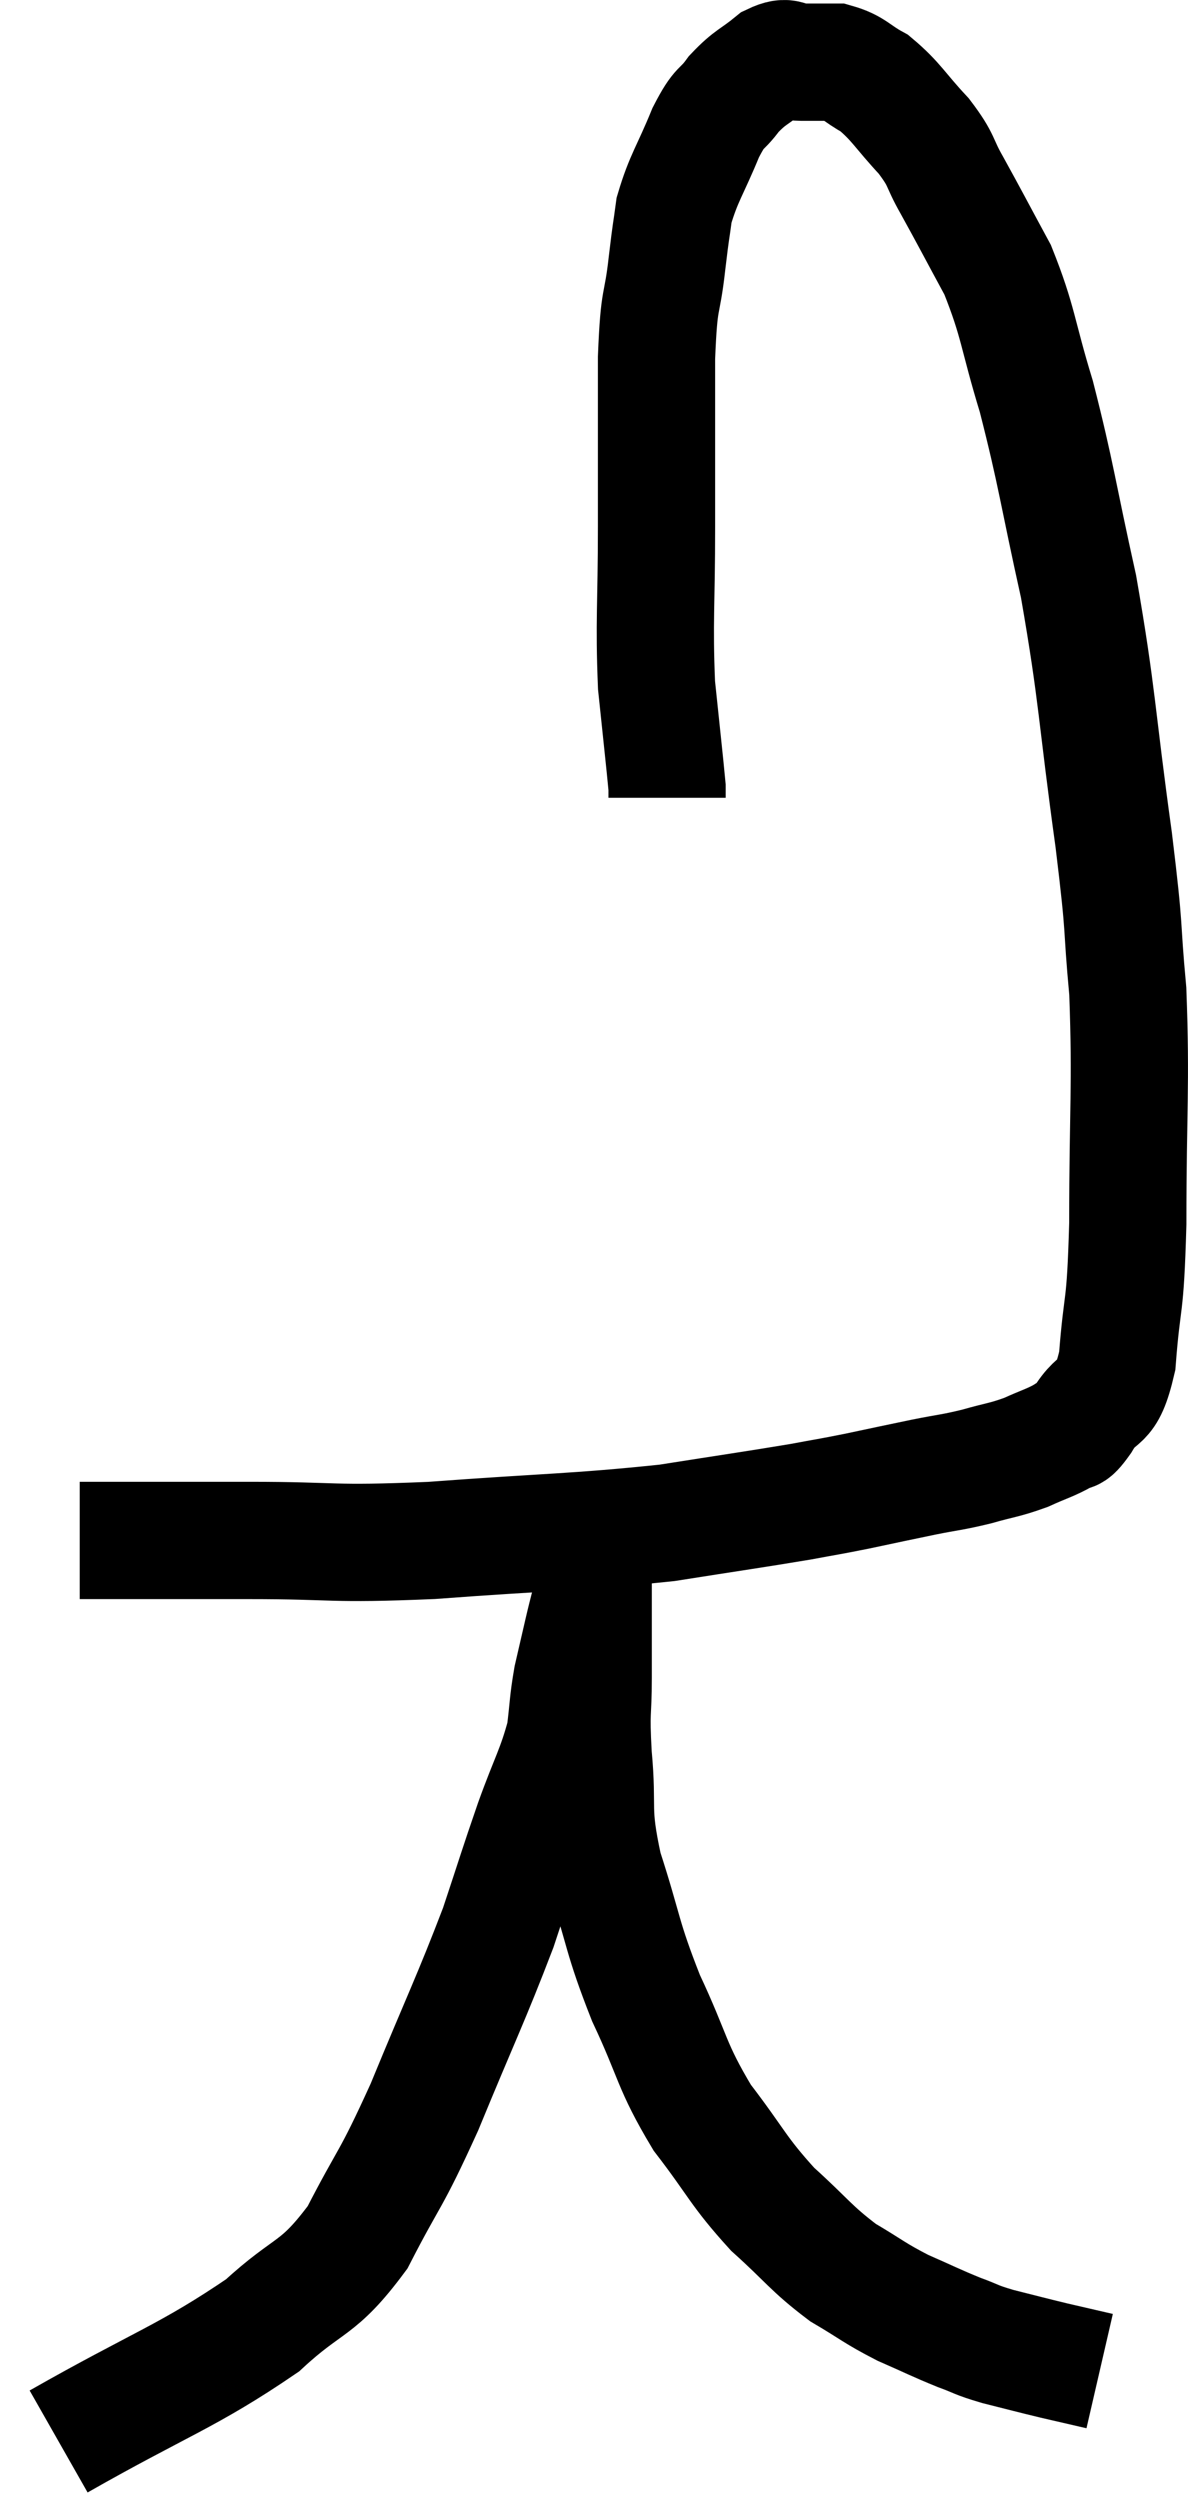 <svg xmlns="http://www.w3.org/2000/svg" viewBox="12.38 2.36 20.267 42.62" width="20.267" height="42.62"><path d="M 13.74 28.62 C 15.18 28.62, 15.12 28.62, 16.62 28.62 C 18.18 28.62, 17.955 28.695, 19.74 28.62 C 21.75 28.47, 22.185 28.485, 23.76 28.32 C 24.9 28.14, 25.23 28.095, 26.04 27.96 C 26.52 27.87, 26.475 27.885, 27 27.78 C 27.57 27.66, 27.63 27.645, 28.14 27.54 C 28.59 27.45, 28.605 27.465, 29.04 27.36 C 29.46 27.24, 29.505 27.255, 29.88 27.12 C 30.21 26.97, 30.3 26.955, 30.54 26.82 C 30.69 26.7, 30.615 26.895, 30.84 26.58 C 31.14 26.07, 31.245 26.4, 31.44 25.56 C 31.53 24.39, 31.575 24.795, 31.62 23.22 C 31.62 21.24, 31.68 20.895, 31.62 19.26 C 31.5 17.97, 31.59 18.405, 31.38 16.68 C 31.08 14.52, 31.11 14.25, 30.78 12.36 C 30.42 10.74, 30.405 10.47, 30.06 9.12 C 29.73 8.04, 29.76 7.86, 29.4 6.96 C 29.01 6.24, 28.935 6.09, 28.62 5.52 C 28.38 5.1, 28.47 5.115, 28.14 4.68 C 27.72 4.23, 27.675 4.095, 27.3 3.78 C 26.97 3.6, 26.955 3.51, 26.64 3.42 C 26.34 3.42, 26.31 3.42, 26.04 3.42 C 25.8 3.42, 25.845 3.285, 25.56 3.42 C 25.23 3.69, 25.185 3.66, 24.9 3.96 C 24.66 4.29, 24.675 4.125, 24.42 4.62 C 24.15 5.28, 24.045 5.385, 23.88 5.94 C 23.82 6.39, 23.835 6.21, 23.76 6.84 C 23.67 7.65, 23.625 7.335, 23.58 8.46 C 23.58 9.9, 23.58 9.945, 23.58 11.34 C 23.58 12.69, 23.535 12.93, 23.58 14.04 C 23.67 14.91, 23.715 15.3, 23.76 15.78 C 23.76 15.87, 23.76 15.915, 23.76 15.96 L 23.76 15.96" fill="none" stroke="black" stroke-width="2"></path><path d="M 13.38 43.98 C 15.12 42.99, 15.585 42.87, 16.86 42 C 17.67 41.25, 17.79 41.43, 18.48 40.5 C 19.05 39.39, 19.02 39.6, 19.62 38.28 C 20.25 36.75, 20.415 36.435, 20.88 35.22 C 21.18 34.32, 21.195 34.245, 21.48 33.42 C 21.75 32.67, 21.855 32.535, 22.02 31.92 C 22.08 31.44, 22.065 31.395, 22.14 30.96 C 22.23 30.57, 22.23 30.57, 22.32 30.18 C 22.41 29.79, 22.455 29.67, 22.5 29.4 C 22.5 29.25, 22.5 29.175, 22.5 29.1 C 22.5 29.1, 22.5 29.1, 22.5 29.1 C 22.5 29.1, 22.5 29.1, 22.5 29.1 C 22.5 29.1, 22.5 28.89, 22.5 29.1 C 22.5 29.52, 22.5 29.475, 22.5 29.94 C 22.5 30.45, 22.5 30.375, 22.5 30.96 C 22.5 31.62, 22.455 31.47, 22.5 32.28 C 22.59 33.24, 22.455 33.165, 22.68 34.2 C 23.04 35.31, 22.98 35.355, 23.4 36.42 C 23.88 37.44, 23.82 37.56, 24.36 38.46 C 24.96 39.24, 24.96 39.36, 25.56 40.02 C 26.16 40.56, 26.205 40.68, 26.76 41.1 C 27.27 41.4, 27.285 41.445, 27.78 41.7 C 28.26 41.91, 28.335 41.955, 28.74 42.12 C 29.07 42.24, 28.995 42.24, 29.4 42.36 C 29.88 42.48, 29.925 42.495, 30.36 42.6 C 30.75 42.69, 30.945 42.735, 31.14 42.78 C 31.14 42.78, 31.14 42.78, 31.14 42.78 L 31.14 42.78" fill="none" stroke="black" stroke-width="2"></path></svg>
